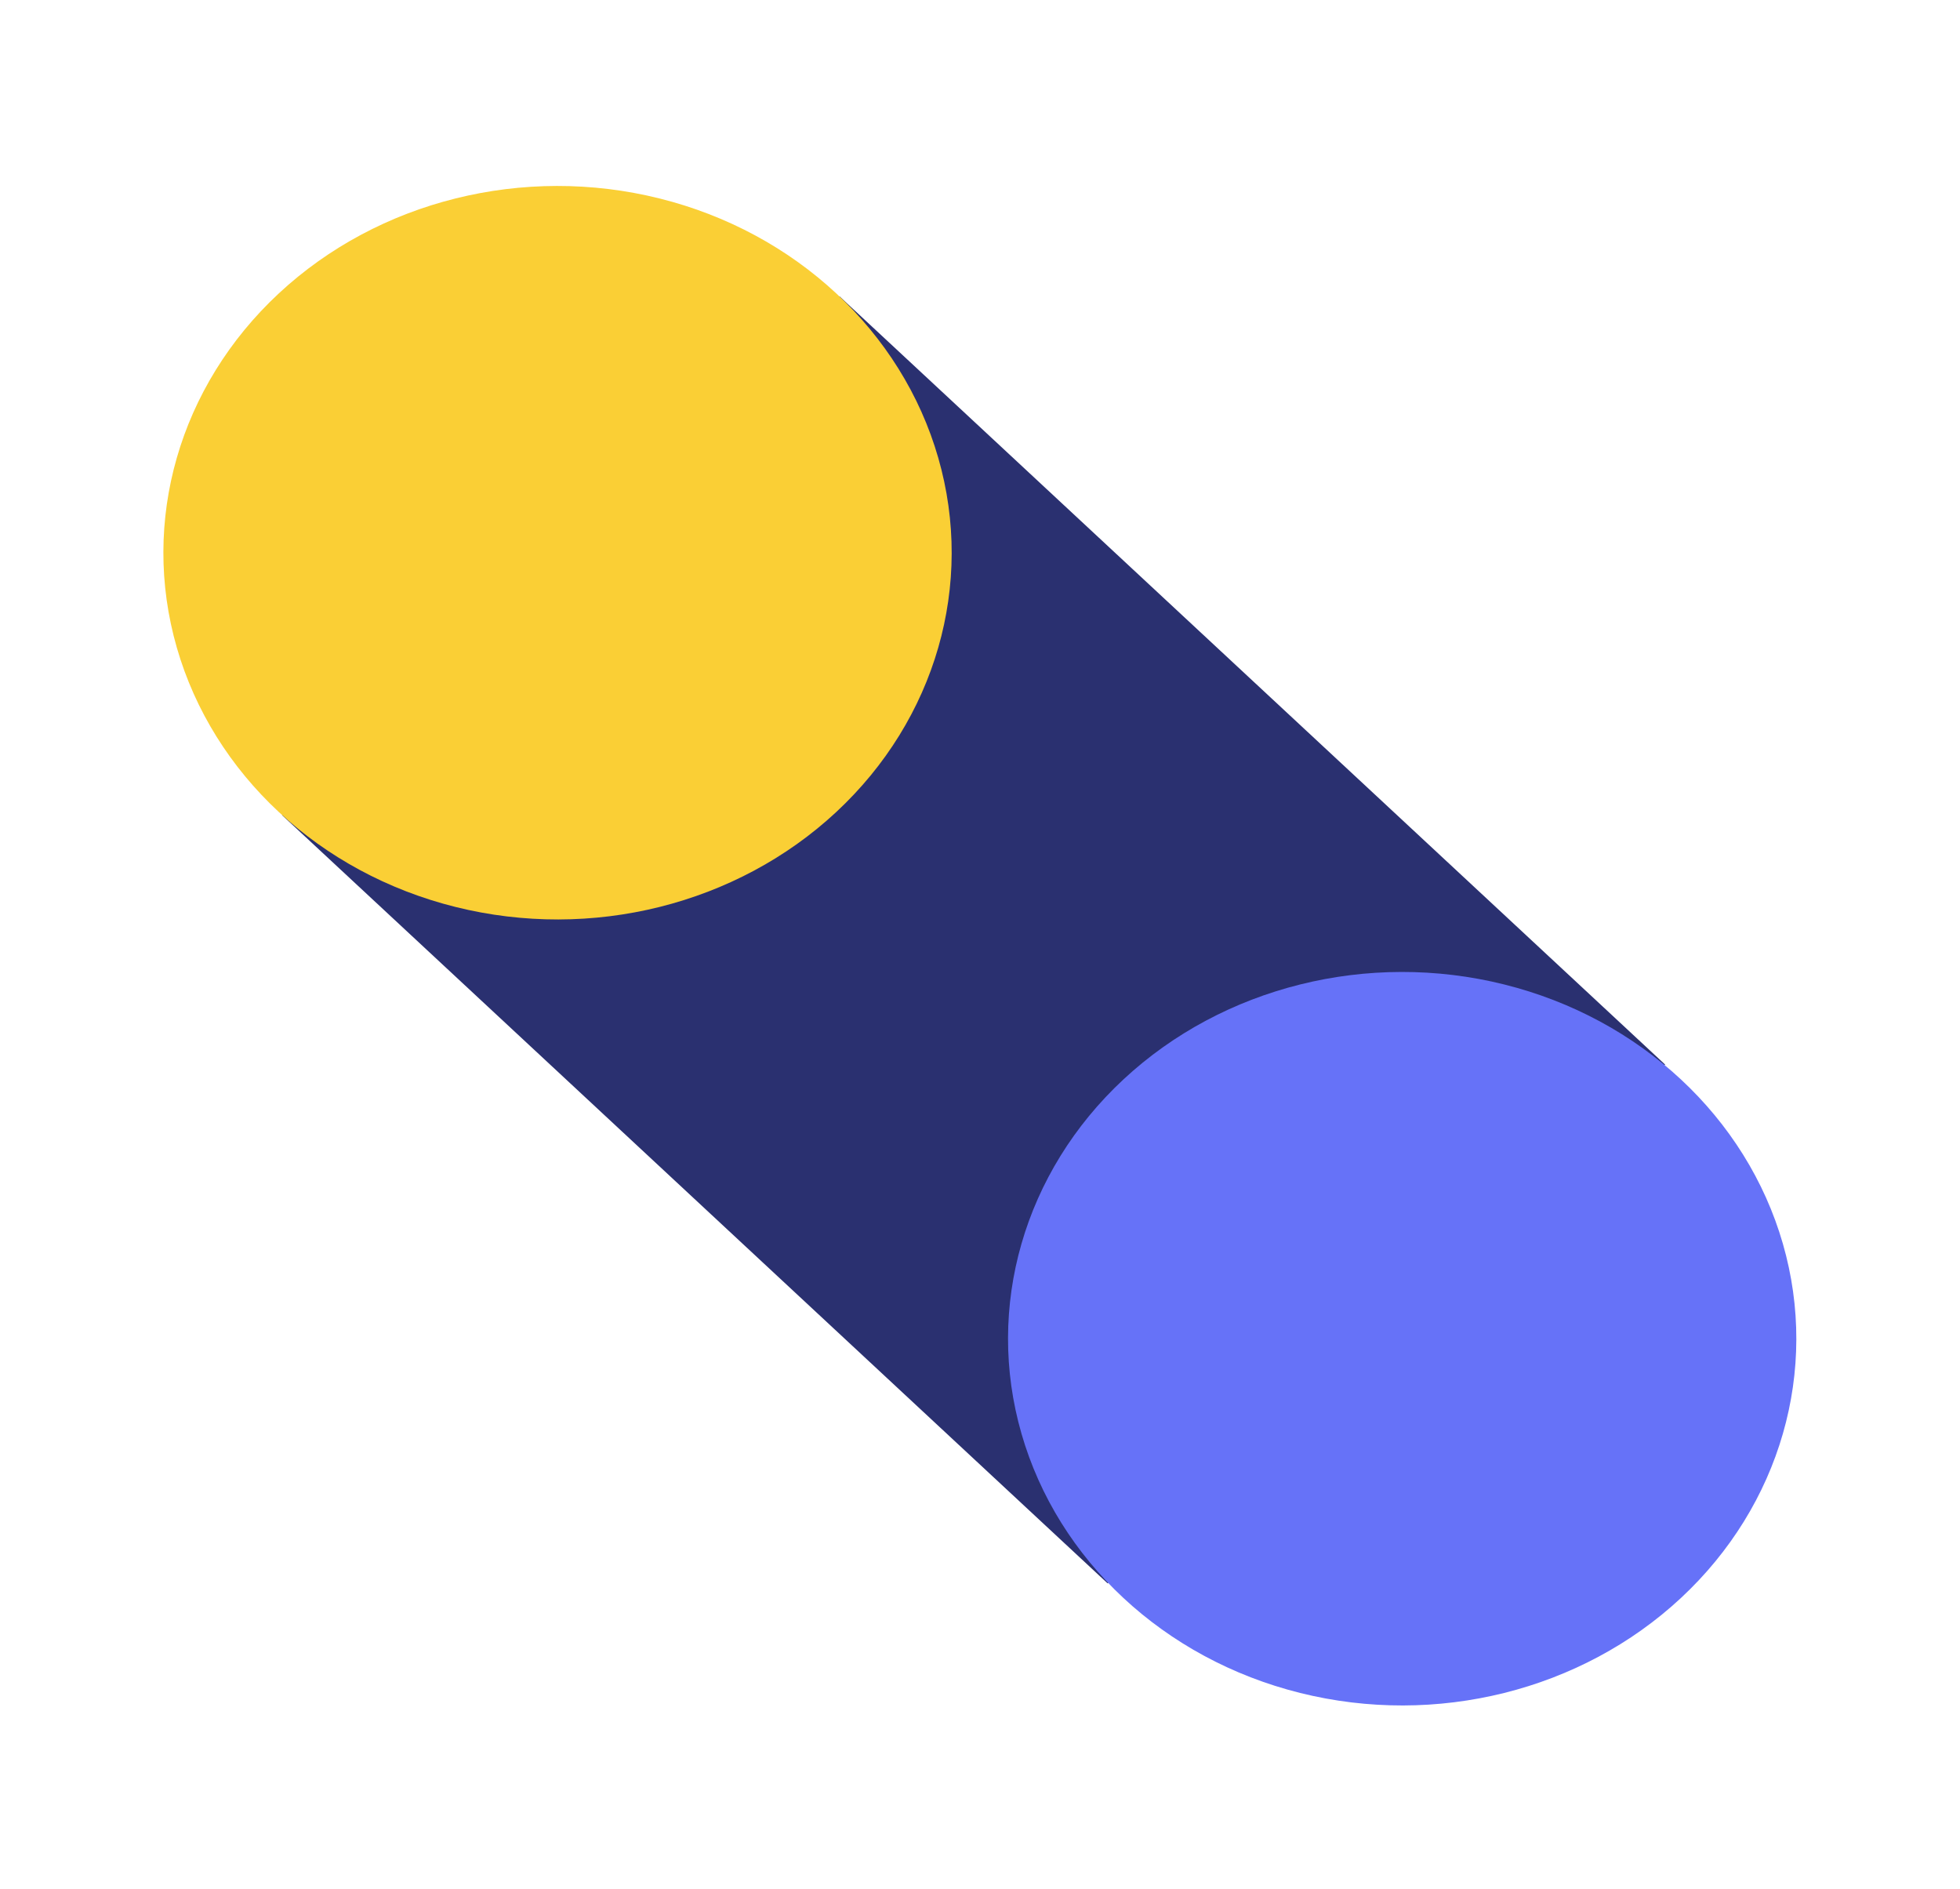 <svg width="55" height="53" viewBox="0 0 55 53" fill="none" xmlns="http://www.w3.org/2000/svg">
<path d="M23.559 8.316L46.725 29.868L31.081 44.423L7.915 22.87L23.559 8.316Z" fill="#2A3070"/>
<circle r="10.684" transform="matrix(0.732 0.681 -0.732 0.681 39.347 37.559)" fill="#6672F8"/>
<circle r="10.684" transform="matrix(0.732 0.681 -0.732 0.681 15.645 15.507)" fill="#FACF35"/>
</svg>
